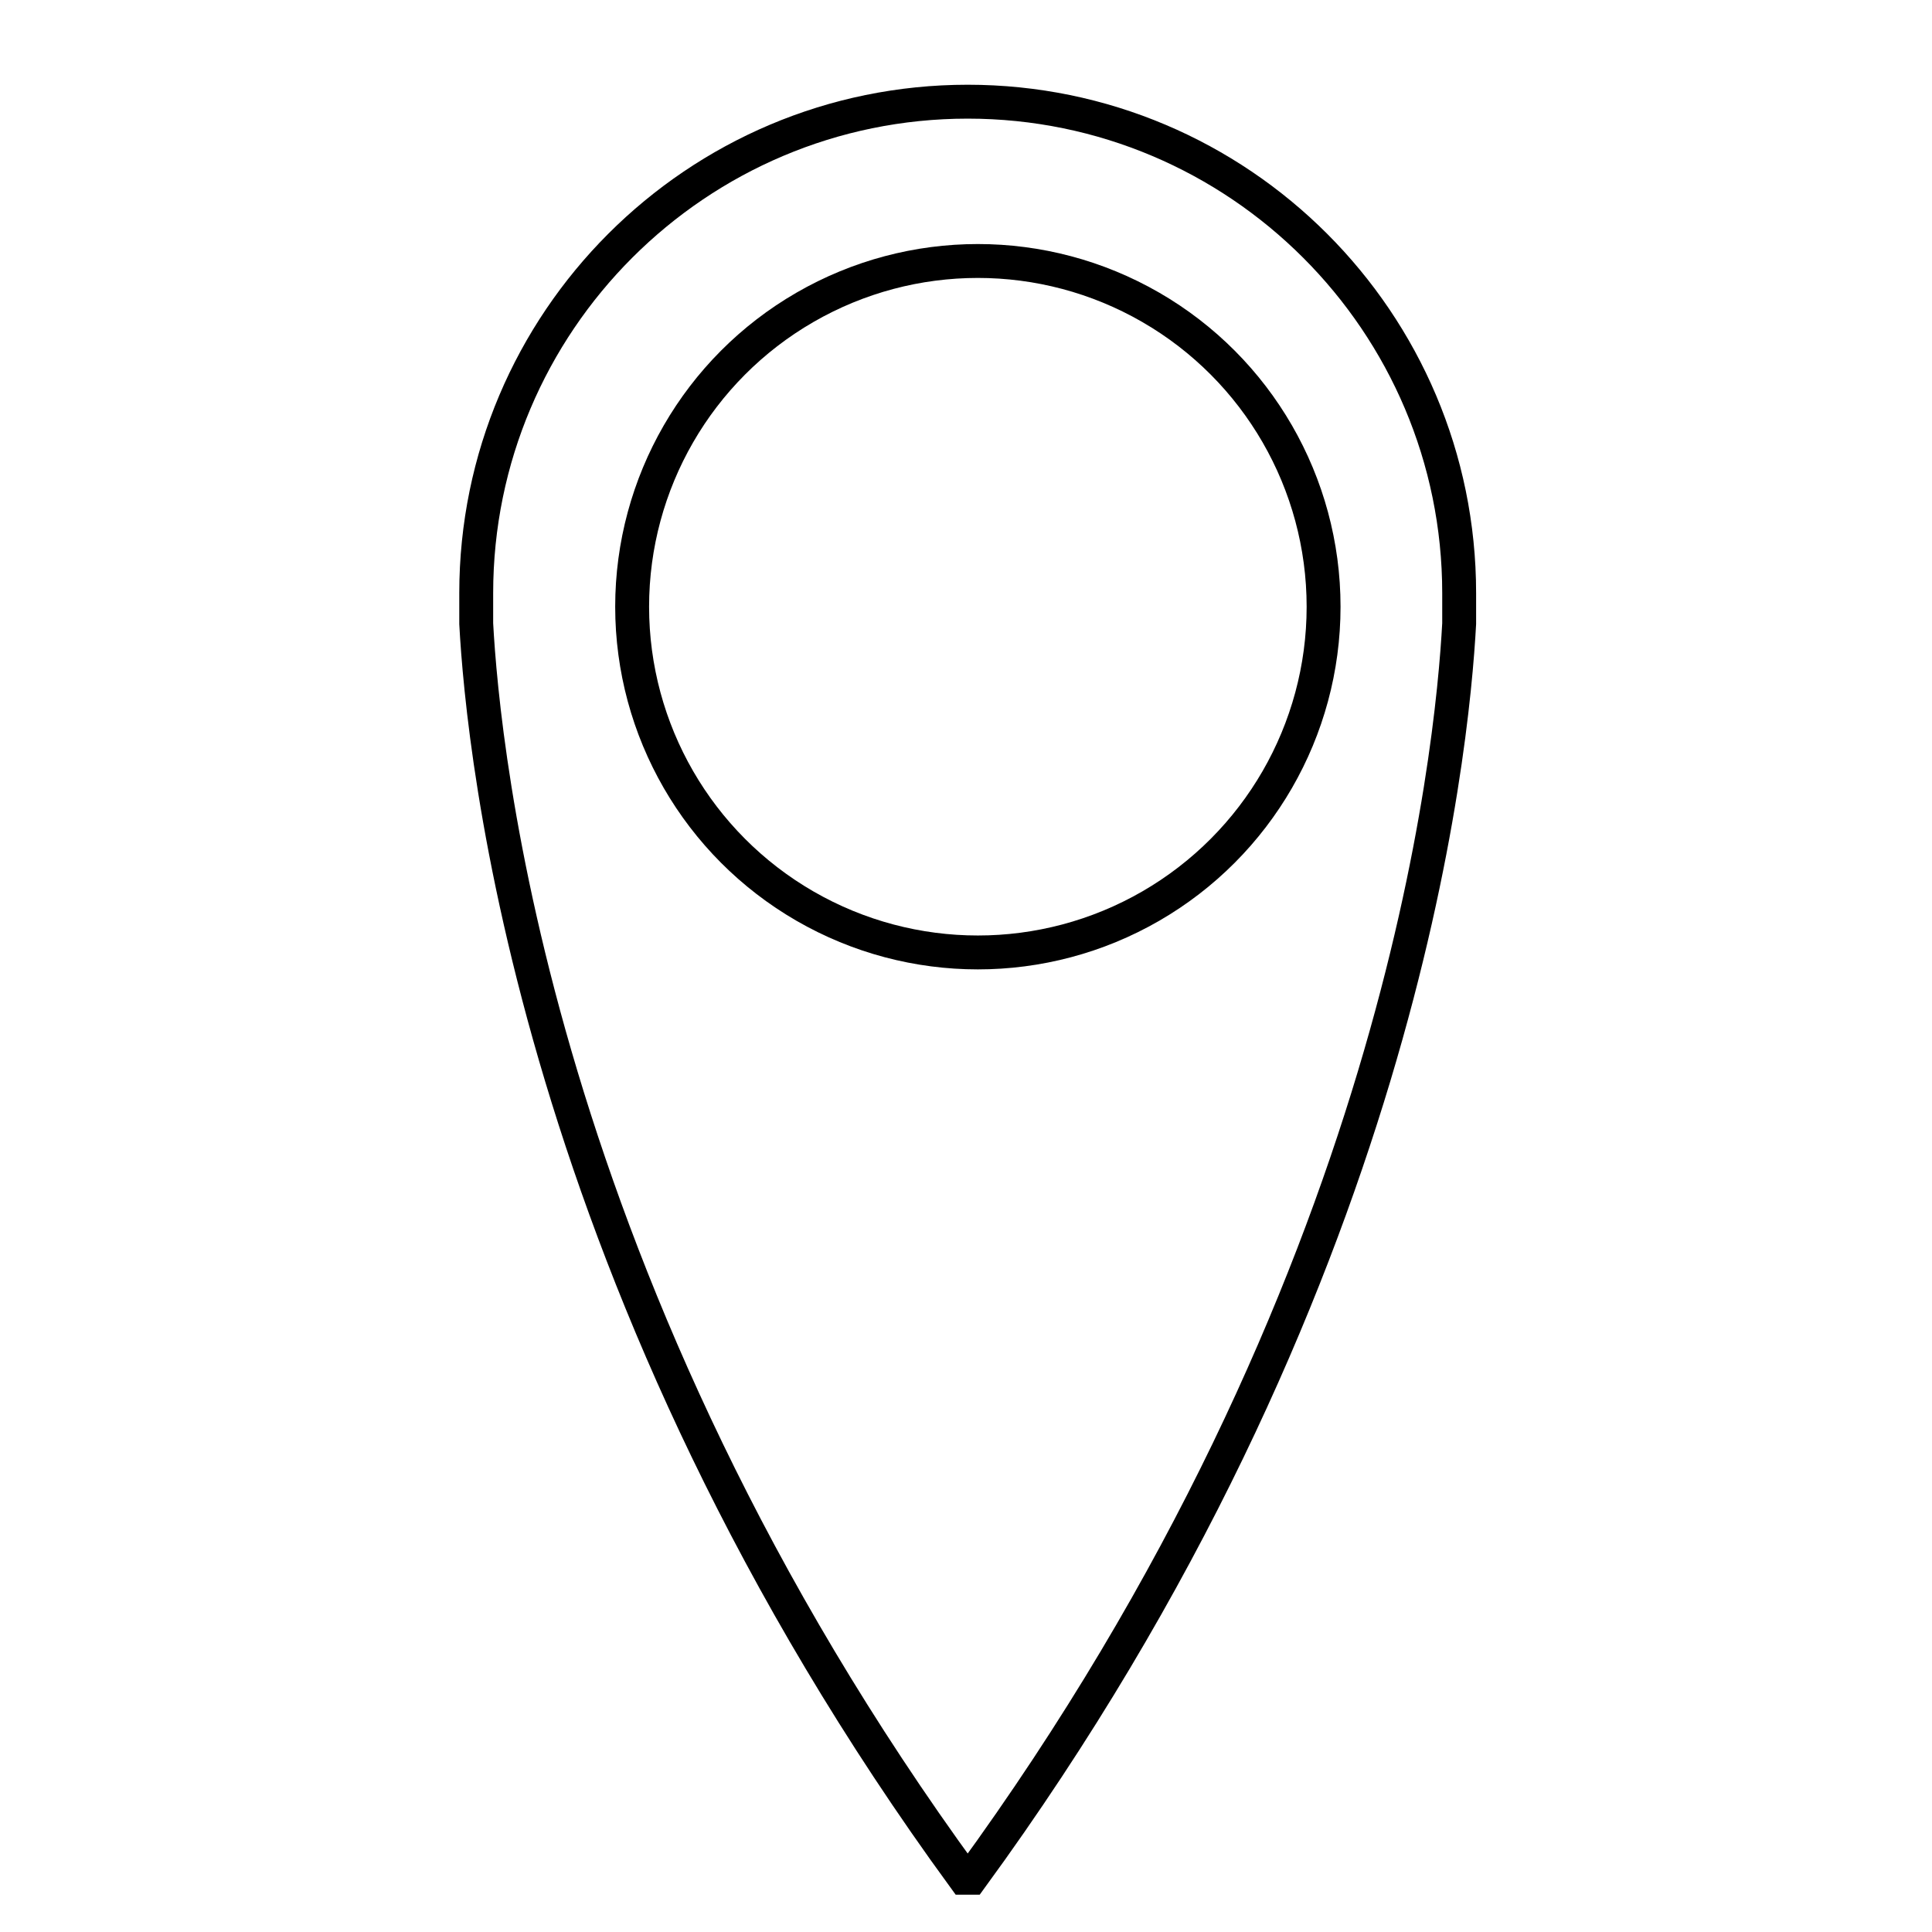 <svg id="Ebene_1" xmlns="http://www.w3.org/2000/svg" viewBox="-10.15 0 57 57">
  <style>.st0{fill:none;stroke:#000000;stroke-miterlimit:10;}</style>
  <path class="st0" d="M32.9 17.7v-.2c0-8-6.5-14.5-14.5-14.5S3.9 9.5 3.9 17.5V18.4c.2 3.7 1.7 19.6 14.4 37h.2c12.7-17.4 14.2-33.3 14.4-37v-.7zM18.4 55.1"/>
  <circle class="st0" cx="18.7" cy="17.9" r="10.2"/>
</svg>
